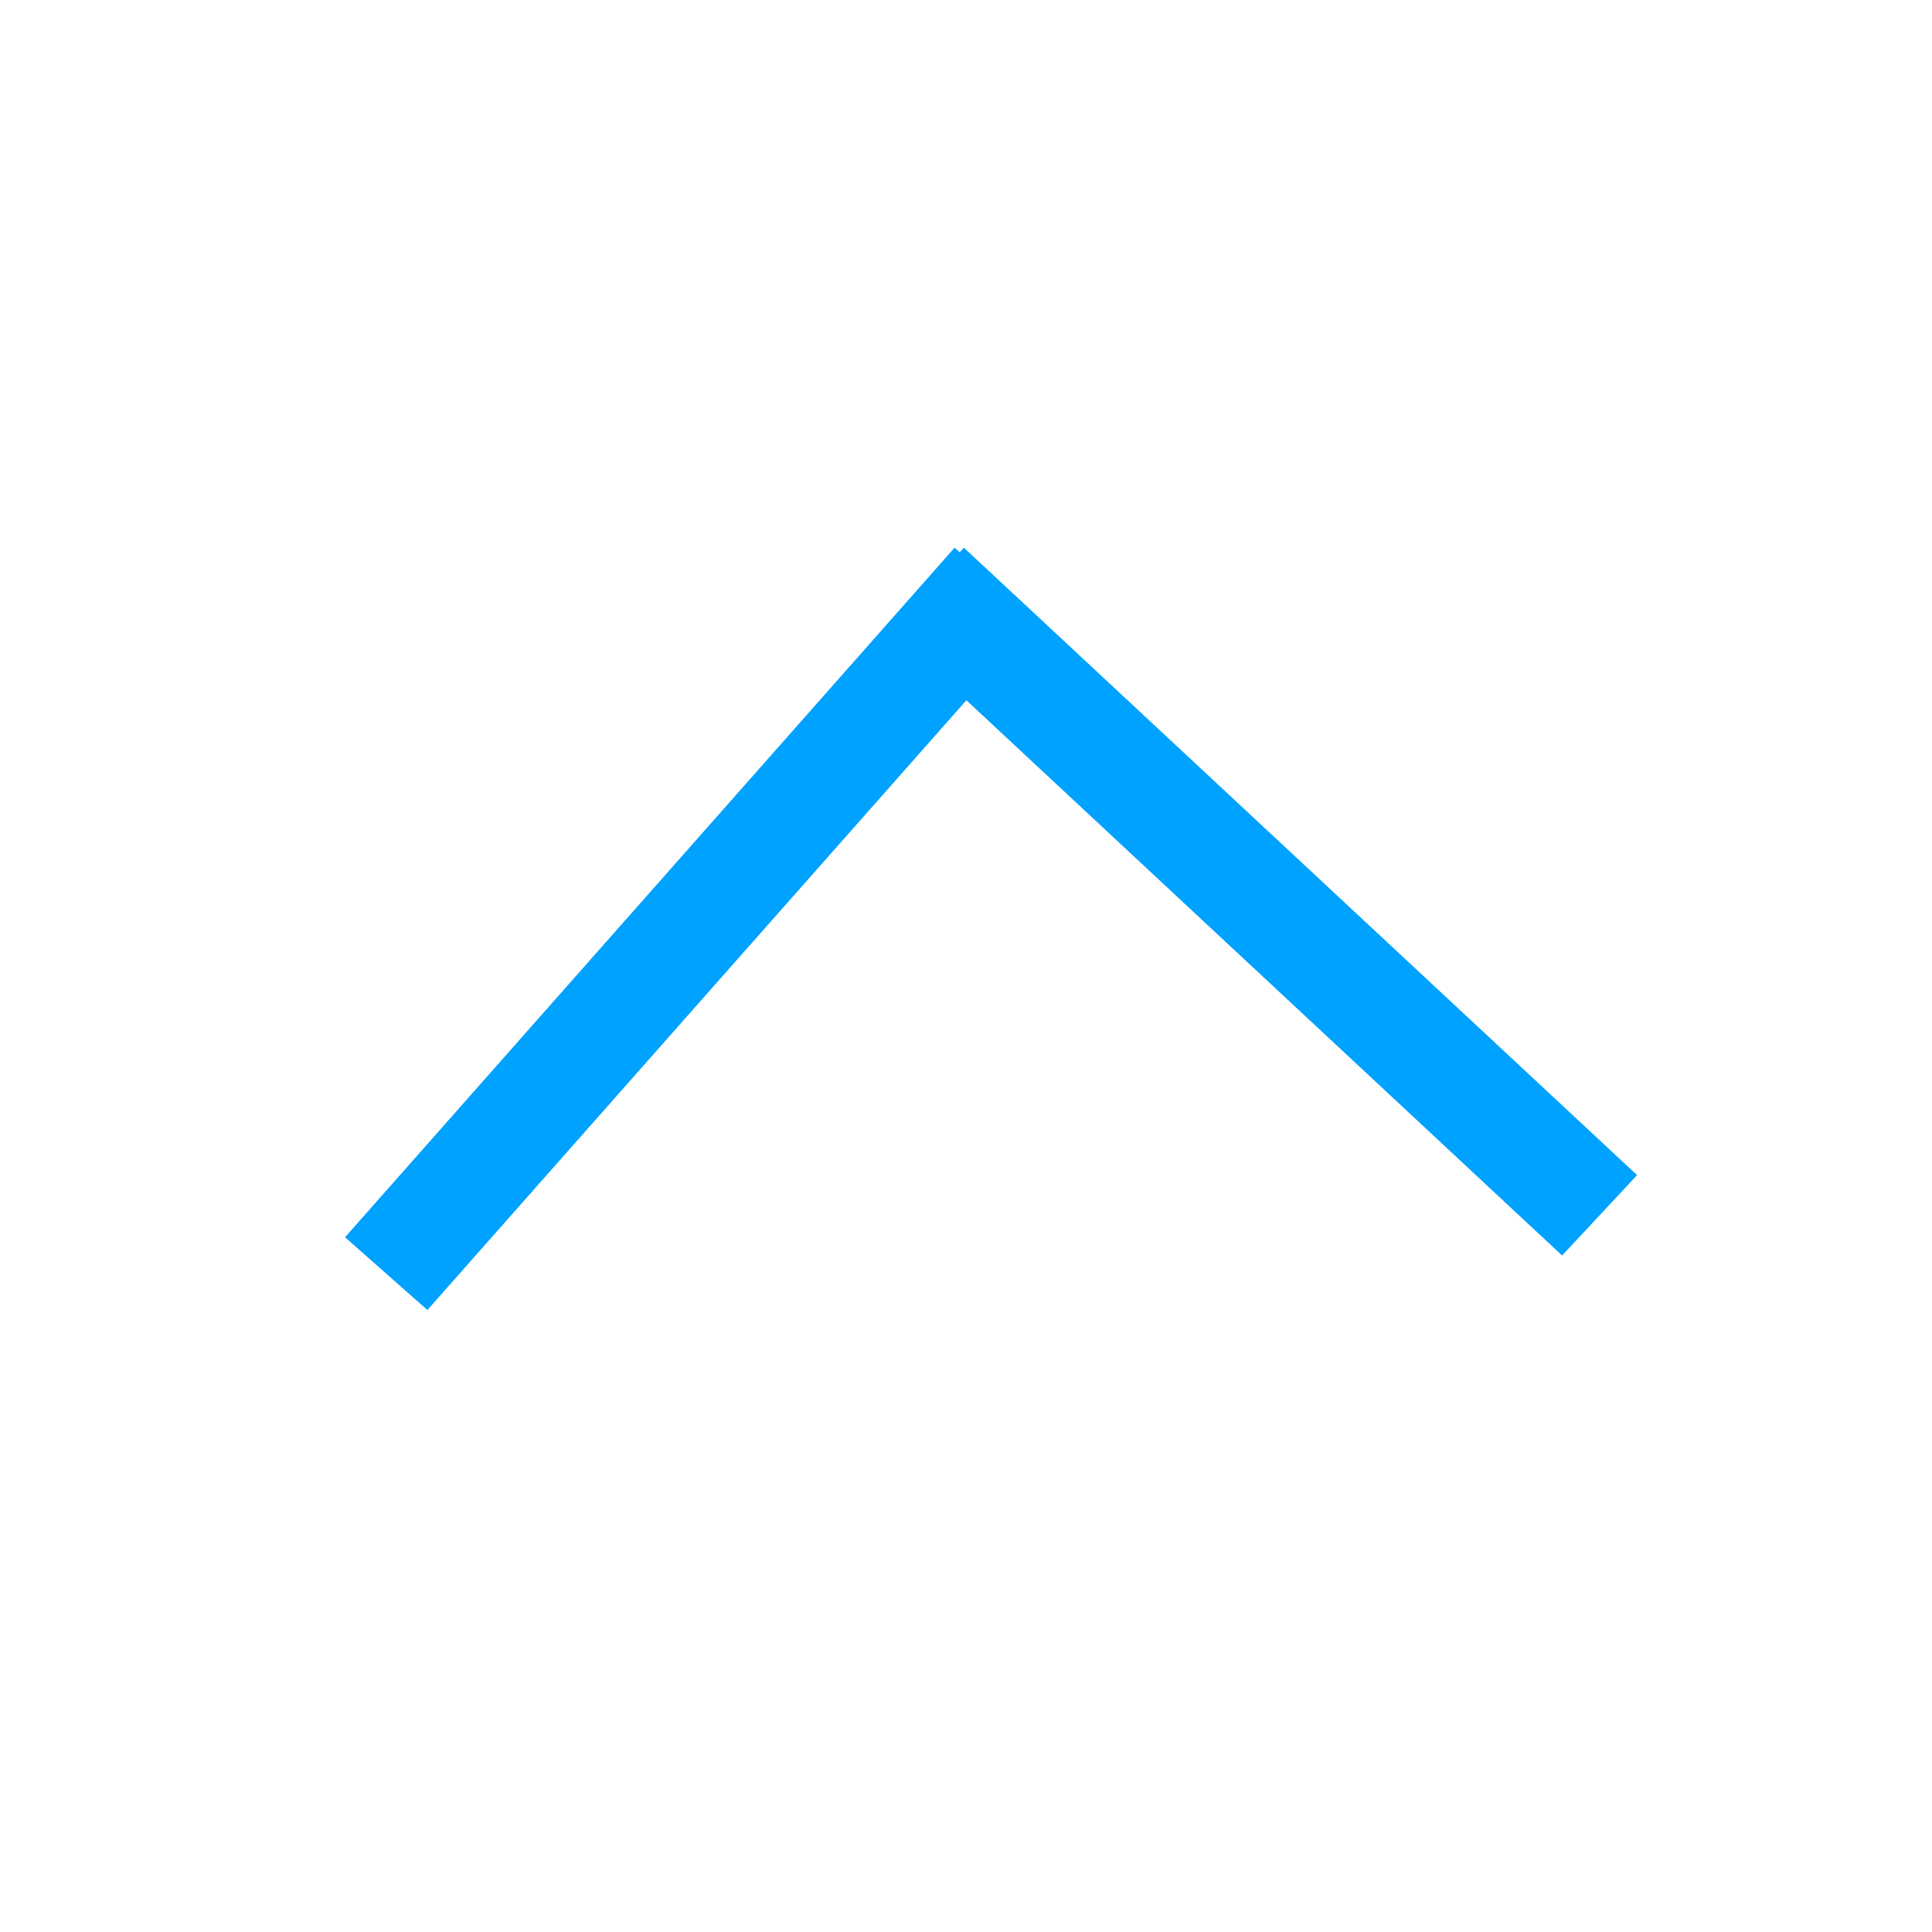 <?xml version="1.0" encoding="UTF-8" standalone="no"?>
<!DOCTYPE svg PUBLIC "-//W3C//DTD SVG 1.1//EN" "http://www.w3.org/Graphics/SVG/1.1/DTD/svg11.dtd">
<svg width="100%" height="100%" viewBox="0 0 1320 1320" version="1.1" xmlns="http://www.w3.org/2000/svg" xmlns:xlink="http://www.w3.org/1999/xlink" xml:space="preserve" xmlns:serif="http://www.serif.com/" style="fill-rule:evenodd;clip-rule:evenodd;stroke-linejoin:round;stroke-miterlimit:2;">
    <g transform="matrix(-0.949,1.018,-0.883,-0.823,1487.64,899.758)">
        <g id="buttonpanel">
            <g id="temptargetactive_small">
                <path d="M183.883,739.377L583.269,727.193L584.697,789.381L133.053,803.159L132.965,799.287L129.922,799.287L129.922,278.42L183.883,278.42L183.883,739.377Z" style="fill:rgb(0,162,255);"/>
            </g>
        </g>
    </g>
</svg>
